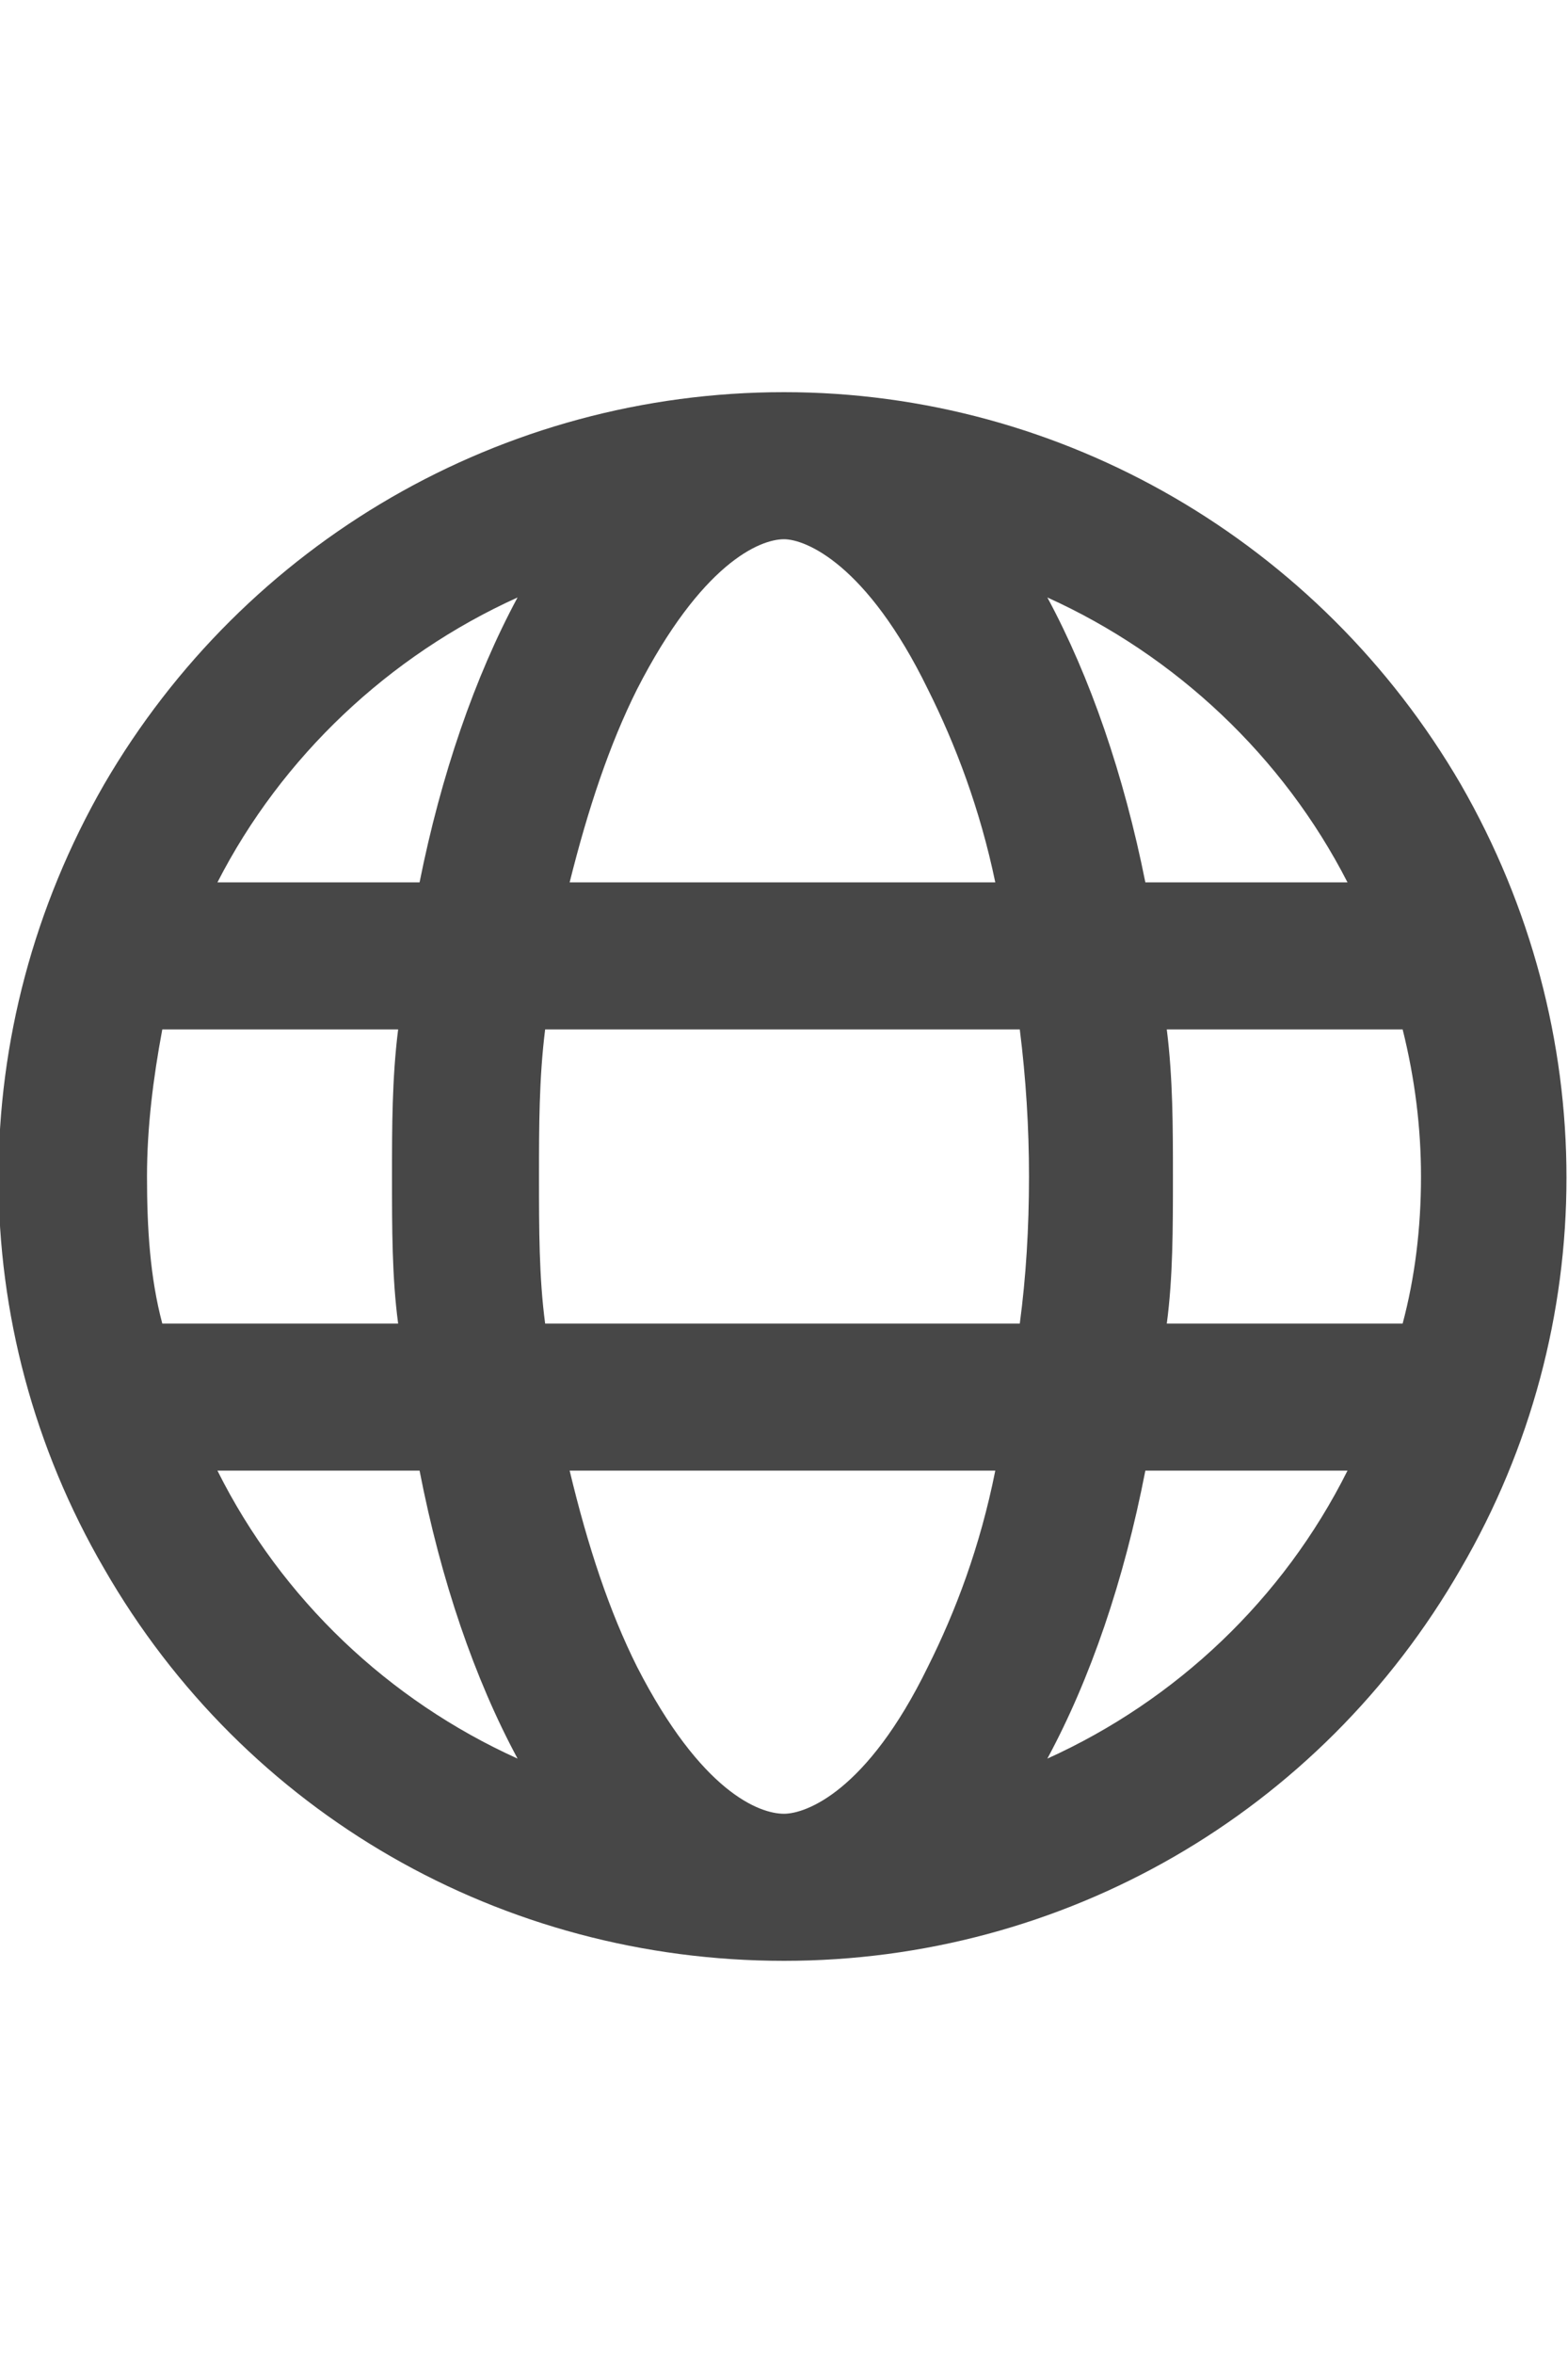 <svg width="24" height="36" viewBox="0 0 24 36" fill="none" xmlns="http://www.w3.org/2000/svg">
<g id="label-paired / xl / globe-xl / bold" clip-path="url(#clip0_2556_19461)">
<path id="icon" d="M12 27.75C12.328 27.75 13.266 27.422 14.203 25.5C14.625 24.656 15 23.672 15.234 22.5H8.719C9 23.672 9.328 24.656 9.75 25.5C10.734 27.422 11.625 27.75 12 27.75ZM8.344 20.25H15.609C15.703 19.547 15.75 18.797 15.75 18C15.75 17.25 15.703 16.5 15.609 15.75H8.344C8.25 16.5 8.25 17.25 8.25 18C8.25 18.797 8.25 19.547 8.344 20.25ZM8.719 13.5H15.234C15 12.375 14.625 11.391 14.203 10.547C13.266 8.625 12.328 8.25 12 8.25C11.625 8.25 10.734 8.625 9.75 10.547C9.328 11.391 9 12.375 8.719 13.5ZM17.859 15.75C17.953 16.5 17.953 17.25 17.953 18C17.953 18.797 17.953 19.547 17.859 20.25H21.469C21.656 19.547 21.75 18.797 21.75 18C21.75 17.25 21.656 16.5 21.469 15.75H17.859ZM20.625 13.5C19.641 11.578 18 10.031 16.031 9.141C16.688 10.359 17.203 11.859 17.531 13.5H20.625ZM6.422 13.5C6.75 11.859 7.266 10.359 7.922 9.141C5.953 10.031 4.312 11.578 3.328 13.5H6.422ZM2.484 15.75C2.344 16.5 2.25 17.25 2.25 18C2.25 18.797 2.297 19.547 2.484 20.25H6.094C6 19.547 6 18.797 6 18C6 17.25 6 16.5 6.094 15.75H2.484ZM16.031 26.906C18 26.016 19.641 24.469 20.625 22.5H17.531C17.203 24.188 16.688 25.688 16.031 26.906ZM7.922 26.906C7.266 25.688 6.75 24.188 6.422 22.5H3.328C4.312 24.469 5.953 26.016 7.922 26.906ZM12 30C7.688 30 3.75 27.75 1.594 24C-0.562 20.297 -0.562 15.75 1.594 12C3.75 8.297 7.688 6 12 6C16.266 6 20.203 8.297 22.359 12C24.516 15.75 24.516 20.297 22.359 24C20.203 27.75 16.266 30 12 30Z" fill="black" fill-opacity="0.72"/>
</g>
<defs>
<clipPath id="clip0_2556_19461">
<rect width="24" height="36" fill="white"/>
</clipPath>
</defs>
</svg>

